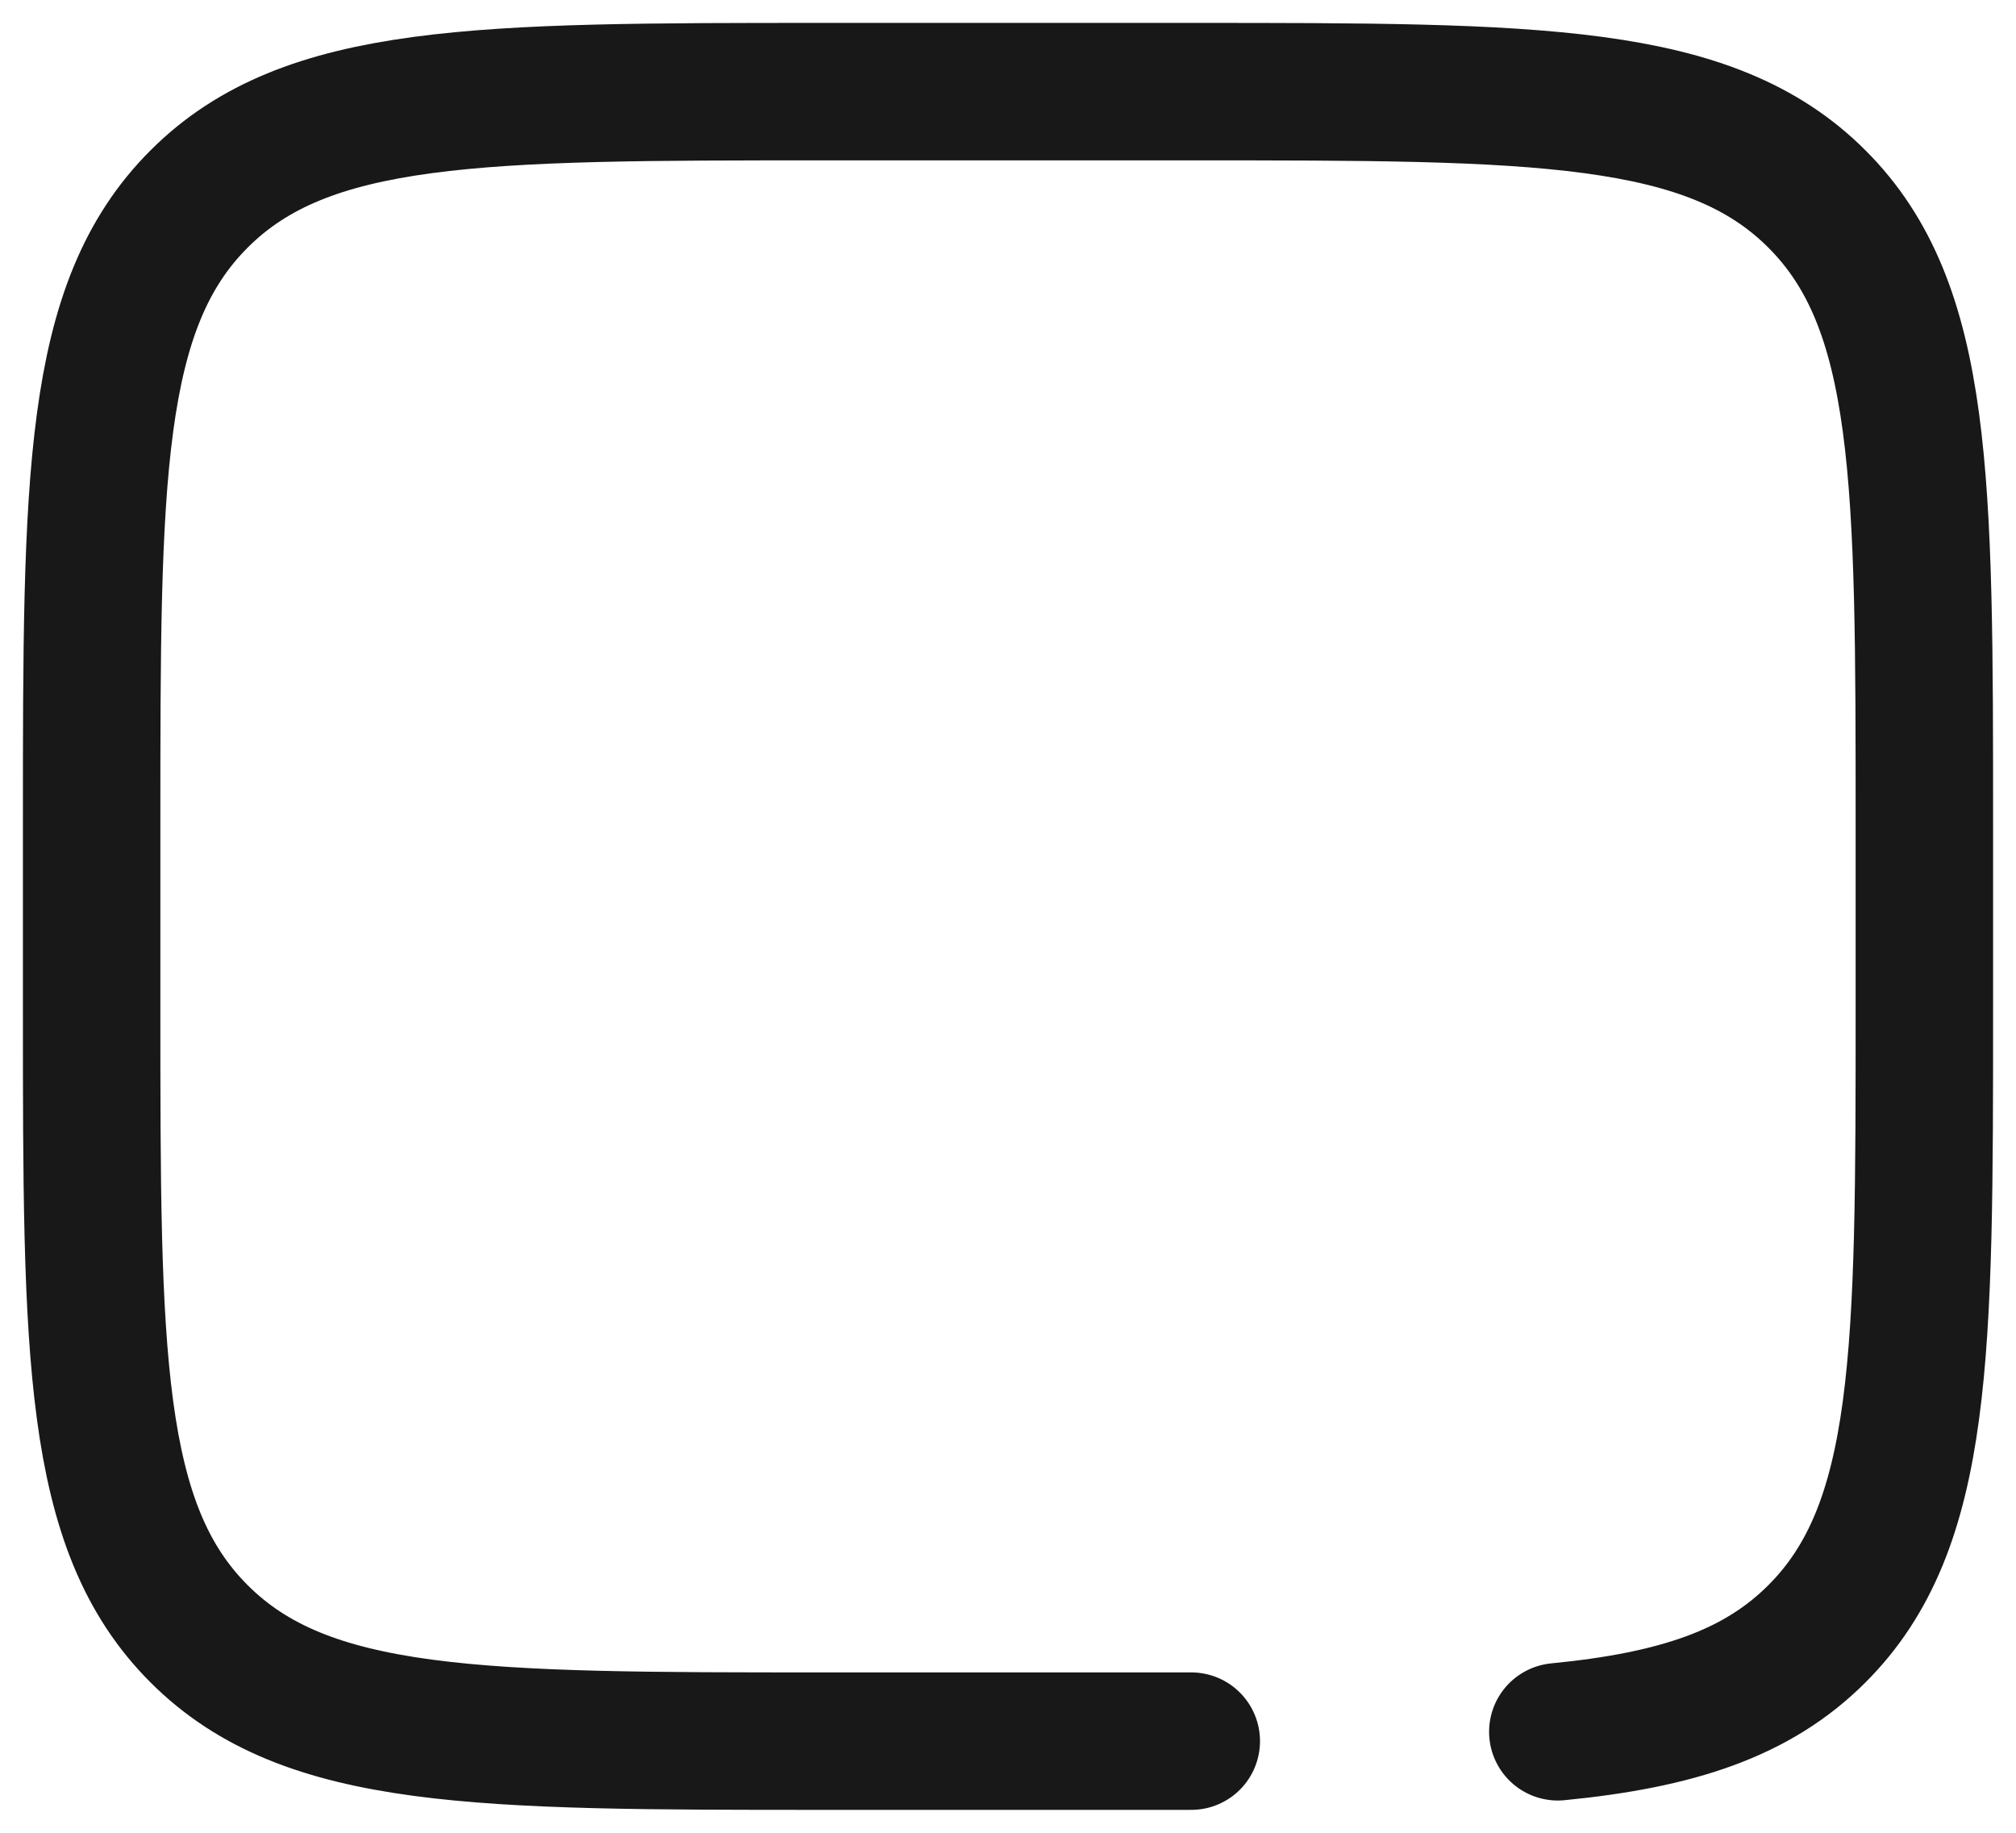 <svg width="22" height="20" viewBox="0 0 22 20" fill="none" xmlns="http://www.w3.org/2000/svg">
<path d="M13 19H9C5.229 19 3.343 19 2.172 17.828C1 16.657 1 14.771 1 11V9C1 5.229 1 3.343 2.172 2.172C3.343 1 5.229 1 9 1H13C16.771 1 18.657 1 19.828 2.172C21 3.343 21 5.229 21 9V11C21 14.771 21 16.657 19.828 17.828C19.175 18.482 18.3 18.771 17 18.898" stroke="#191818" stroke-width="1.5" stroke-linecap="round"/>
</svg>
